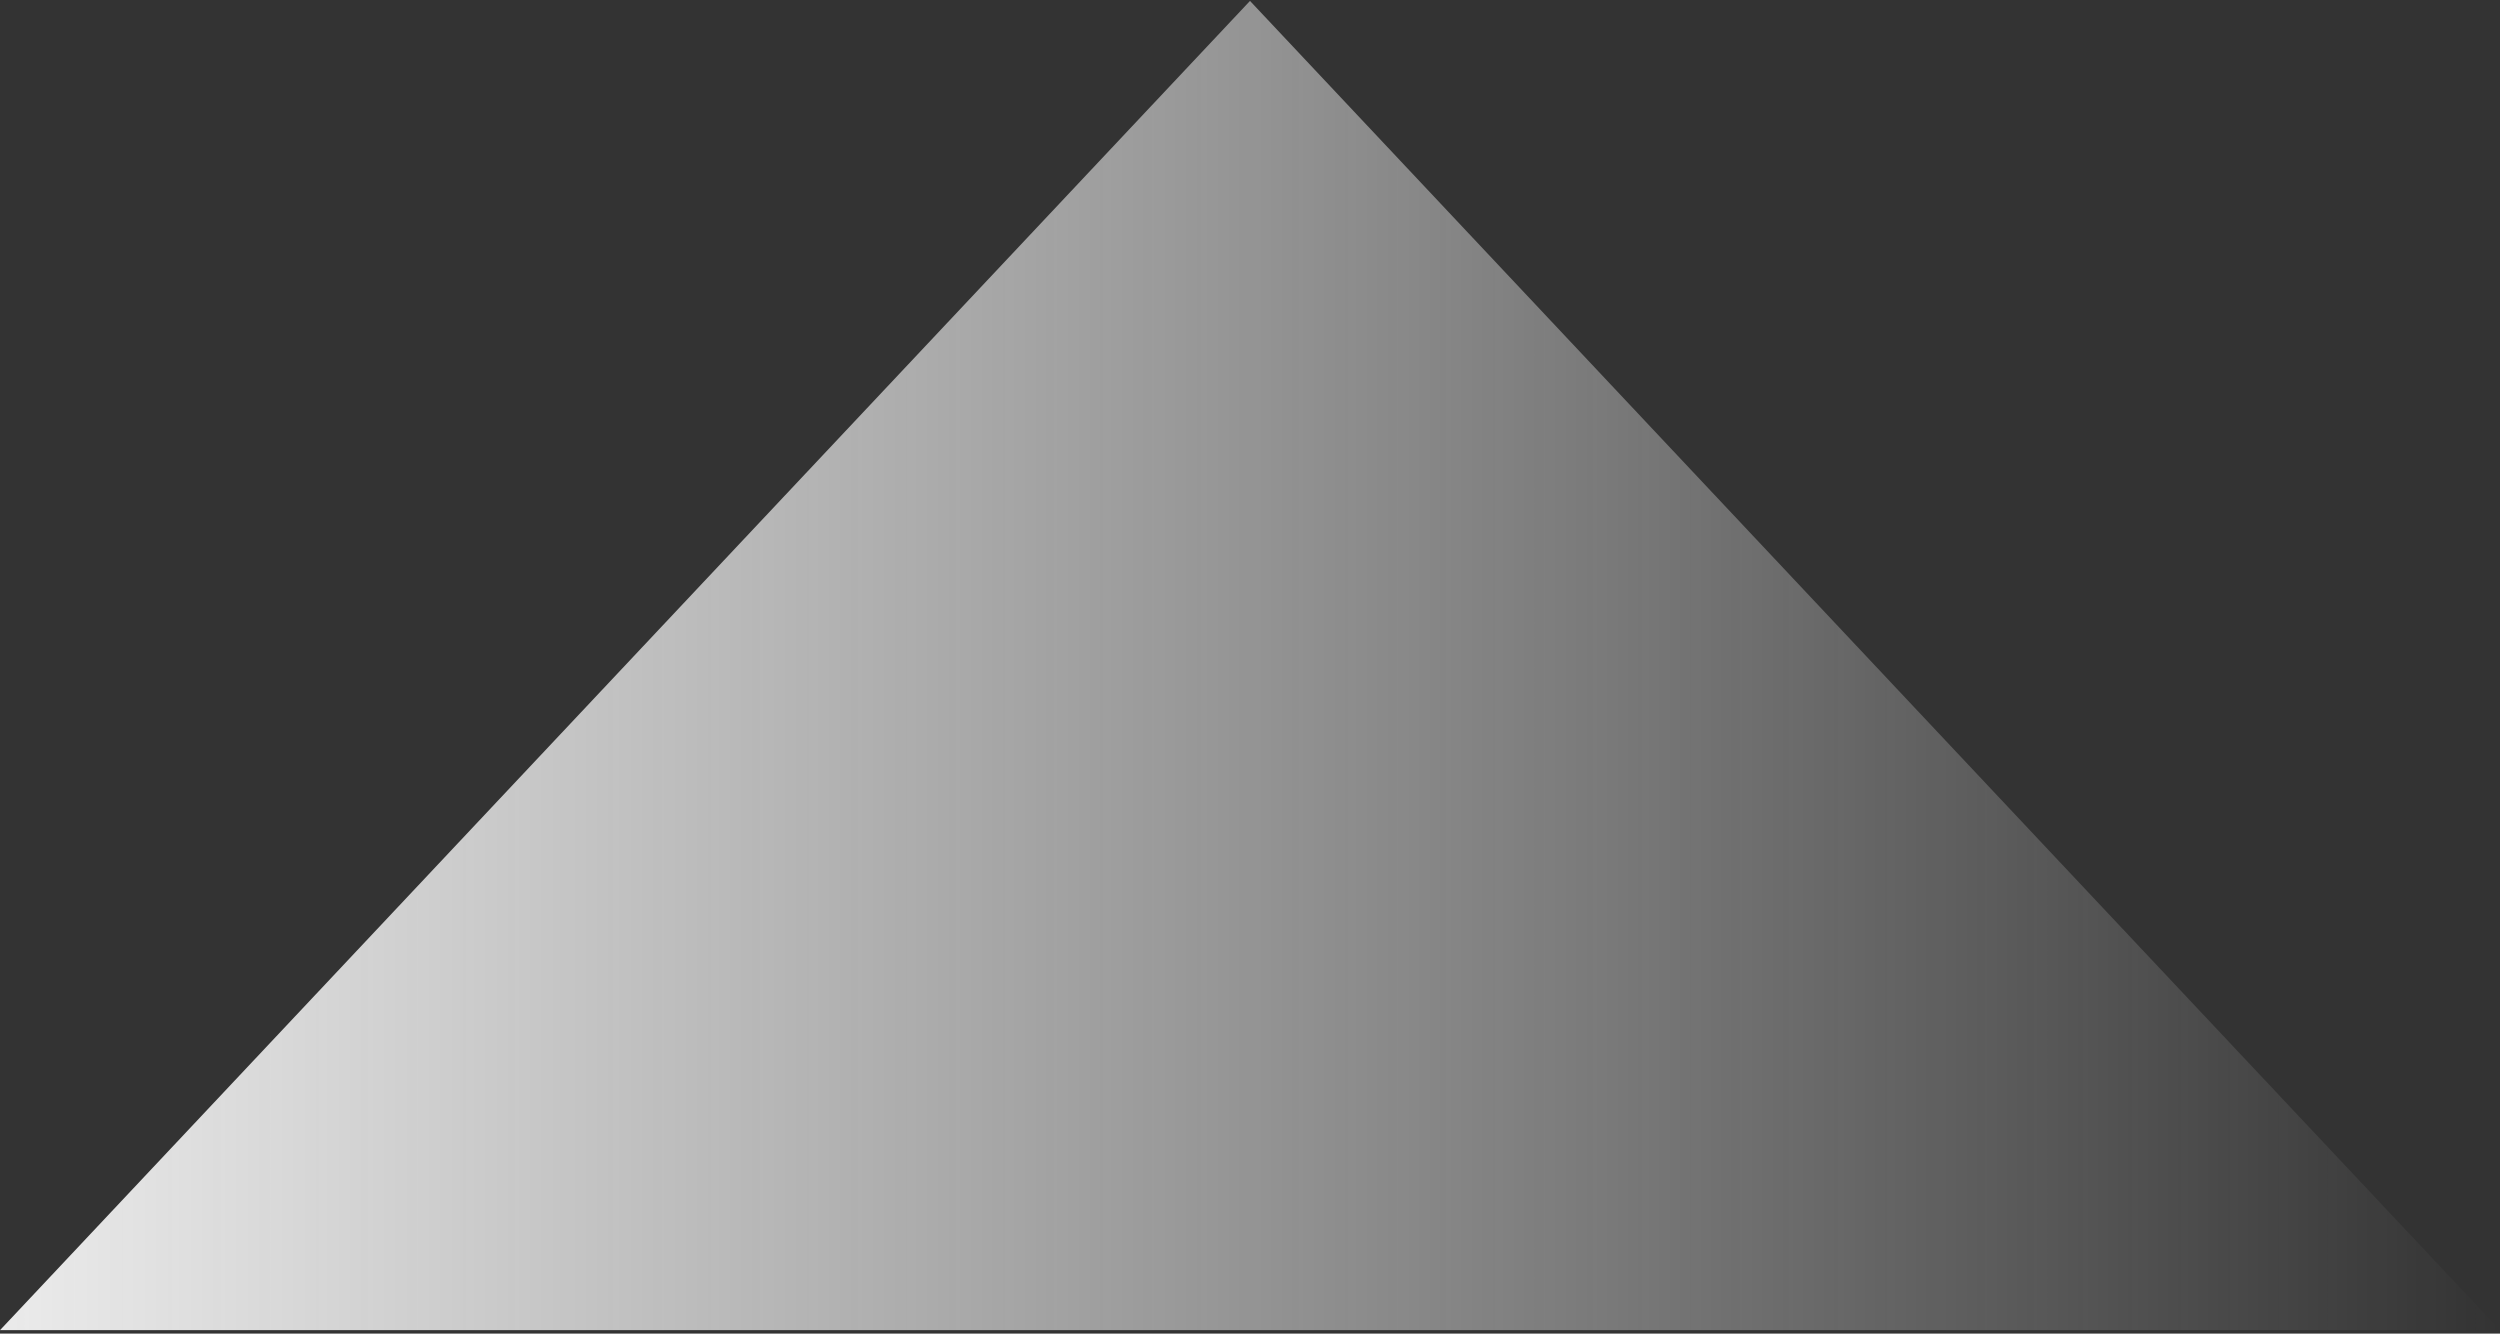 <svg width="658" height="351" viewBox="0 0 658 351" fill="none" xmlns="http://www.w3.org/2000/svg">
<rect x="0" y="0" width="658" height="351" fill="#333333" stroke="none"/>
<path d="M329 0.242L0 350.099L658 350.099L329 0.242Z" fill="url(#paint0_linear_328_63)"/>
<defs>
<linearGradient id="paint0_linear_328_63" x1="658" y1="175.17" x2="-6.86729e-06" y2="175.17" gradientUnits="userSpaceOnUse">
<stop stop-color="white" stop-opacity="0"/>
<stop offset="1" stop-color="#EBEBEB"/>
</linearGradient>
</defs>
</svg>
